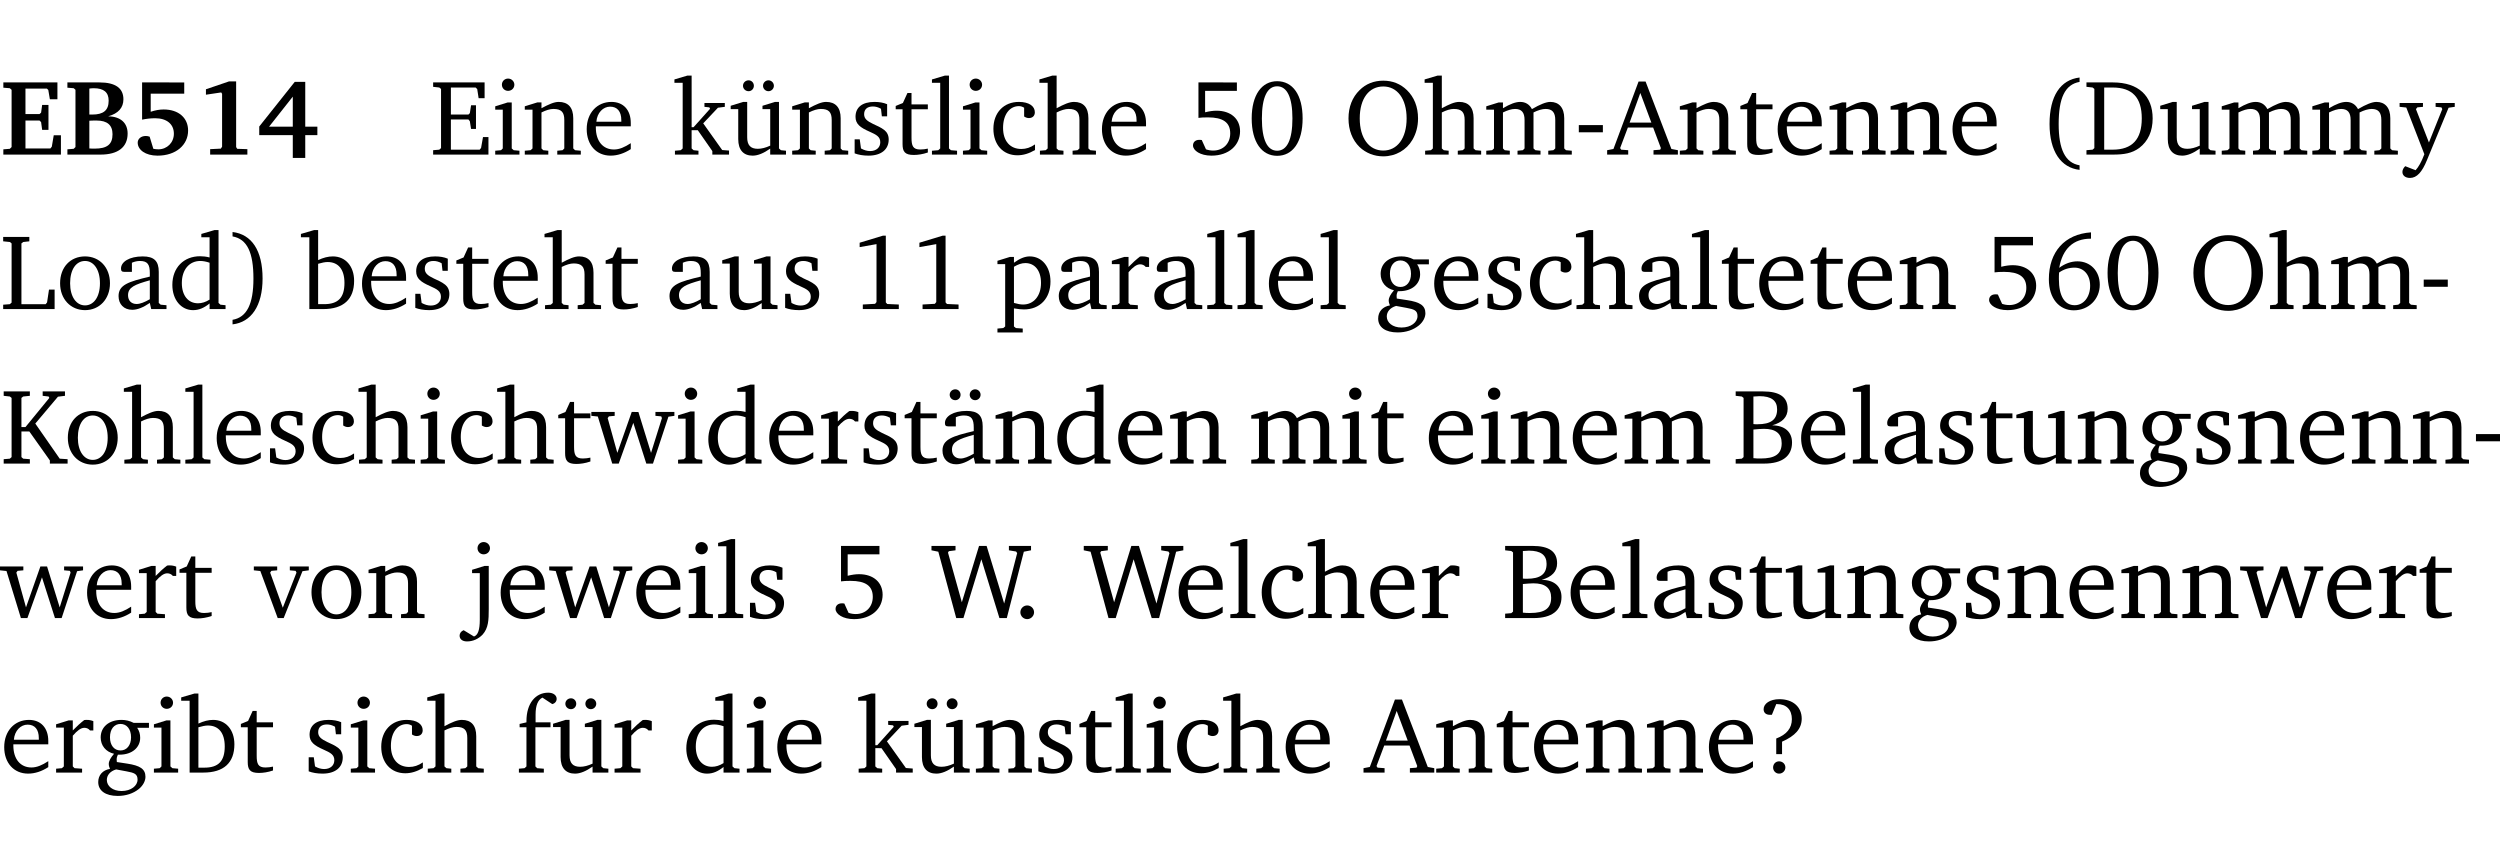<?xml version="1.0" encoding="UTF-8" standalone="no"?>
<svg
   width="222.471pt"
   height="76.83pt"
   viewBox="0 0 222.471 76.83"
   version="1.2"
   id="svg636"
   sodipodi:docname="2cf0189a5711.pdf"
   xmlns:inkscape="http://www.inkscape.org/namespaces/inkscape"
   xmlns:sodipodi="http://sodipodi.sourceforge.net/DTD/sodipodi-0.dtd"
   xmlns:xlink="http://www.w3.org/1999/xlink"
   xmlns="http://www.w3.org/2000/svg"
   xmlns:svg="http://www.w3.org/2000/svg">
  <sodipodi:namedview
     id="namedview638"
     pagecolor="#ffffff"
     bordercolor="#000000"
     borderopacity="0.25"
     inkscape:showpageshadow="2"
     inkscape:pageopacity="0.0"
     inkscape:pagecheckerboard="0"
     inkscape:deskcolor="#d1d1d1"
     inkscape:document-units="pt" />
  <defs
     id="defs151">
    <g
       id="g149">
      <symbol
         overflow="visible"
         id="glyph0-0">
        <path
           style="stroke:none"
           d=""
           id="path2" />
      </symbol>
      <symbol
         overflow="visible"
         id="glyph0-1">
        <path
           style="stroke:none"
           d="m 0.281,0 h 5.125 V -1.719 H 4.766 l -0.172,1.016 -0.125,0.156 H 2.25 V -3.031 H 3.5 l 0.141,0.141 0.094,0.688 h 0.562 v -2.219 h -0.562 l -0.094,0.688 L 3.5,-3.609 H 2.25 V -5.875 h 1.906 l 0.125,0.125 0.141,0.828 H 5.094 v -1.5 h -4.812 v 0.469 l 0.578,0.047 0.156,0.141 v 5.094 l -0.156,0.156 -0.578,0.047 z m 0,0"
           id="path5" />
      </symbol>
      <symbol
         overflow="visible"
         id="glyph0-2">
        <path
           style="stroke:none"
           d="m 0.281,-6.422 v 0.469 L 0.844,-5.906 1,-5.766 v 5.094 l -0.156,0.156 -0.562,0.047 V 0 h 2.953 c 1.562,0 2.406,-0.672 2.406,-1.875 0,-0.938 -0.625,-1.516 -1.734,-1.531 0.906,-0.25 1.359,-0.766 1.359,-1.516 0,-0.984 -0.703,-1.5 -2.125,-1.5 z M 2.234,-3.562 V -5.875 C 2.375,-5.891 2.5,-5.906 2.625,-5.906 c 0.891,0 1.328,0.359 1.328,1.109 0,0.859 -0.469,1.234 -1.453,1.234 -0.094,0 -0.172,0 -0.266,0 z m 0,3.016 v -2.469 C 2.5,-3.031 2.719,-3.031 2.875,-3.031 c 0.953,0 1.422,0.406 1.422,1.219 0,0.906 -0.484,1.281 -1.594,1.281 -0.156,0 -0.297,0 -0.469,-0.016 z m 0,0"
           id="path8" />
      </symbol>
      <symbol
         overflow="visible"
         id="glyph0-3">
        <path
           style="stroke:none"
           d="m 0.922,-6.422 v 3.312 c 0.375,-0.078 0.766,-0.125 1.156,-0.125 1.047,0 1.672,0.531 1.672,1.375 0,0.797 -0.609,1.391 -1.375,1.391 -0.156,0 -0.297,-0.016 -0.453,-0.047 L 1.594,-1.594 c -0.125,-0.047 -0.25,-0.062 -0.344,-0.062 -0.438,0 -0.719,0.266 -0.719,0.594 0,0.625 0.672,1.156 1.766,1.156 1.641,0 2.719,-0.953 2.719,-2.234 0,-1.125 -0.844,-1.875 -2.172,-1.875 -0.359,0 -0.734,0.062 -1.156,0.203 v -1.609 h 2.984 v -1 z m 0,0"
           id="path11" />
      </symbol>
      <symbol
         overflow="visible"
         id="glyph0-4">
        <path
           style="stroke:none"
           d="m 3.109,-6.516 -2.062,0.703 v 0.484 l 1.359,-0.203 0.078,0.125 v 4.703 L 2.375,-0.531 1.422,-0.484 V 0 h 3.312 v -0.484 l -0.906,-0.031 -0.094,-0.156 v -5.844 z m 0,0"
           id="path14" />
      </symbol>
      <symbol
         overflow="visible"
         id="glyph0-5">
        <path
           style="stroke:none"
           d="M 3.391,-6.469 0.234,-2.5 v 0.766 H 3.219 v 2.031 h 1.109 v -2.031 H 5.406 v -0.75 H 4.328 V -6.469 Z m -0.172,1.312 v 2.672 H 1.109 Z m 0,0"
           id="path17" />
      </symbol>
      <symbol
         overflow="visible"
         id="glyph1-0">
        <path
           style="stroke:none"
           d=""
           id="path20" />
      </symbol>
      <symbol
         overflow="visible"
         id="glyph1-1">
        <path
           style="stroke:none"
           d="M 0.312,0 H 5.234 V -1.562 H 4.75 l -0.172,0.969 -0.125,0.156 h -2.562 V -3.125 h 1.562 l 0.125,0.156 0.109,0.688 H 4.125 V -4.391 H 3.688 l -0.109,0.703 -0.125,0.125 h -1.562 V -5.969 H 4.094 l 0.141,0.141 0.125,0.812 h 0.531 v -1.406 H 0.312 v 0.391 l 0.547,0.062 0.156,0.125 v 5.266 L 0.859,-0.438 0.312,-0.391 Z m 0,0"
           id="path23" />
      </symbol>
      <symbol
         overflow="visible"
         id="glyph1-2">
        <path
           style="stroke:none"
           d="m 1.469,-6.766 c -0.297,0 -0.547,0.234 -0.547,0.547 0,0.312 0.25,0.547 0.547,0.547 0.312,0 0.562,-0.234 0.562,-0.547 0,-0.297 -0.25,-0.547 -0.562,-0.547 z m -0.031,2.125 -1.109,0.344 V -4 H 1 v 3.453 L 0.844,-0.391 0.328,-0.344 V 0 h 2.156 V -0.344 L 1.969,-0.391 1.797,-0.547 v -4.094 z m 0,0"
           id="path26" />
      </symbol>
      <symbol
         overflow="visible"
         id="glyph1-3">
        <path
           style="stroke:none"
           d="M 0.281,0 H 2.375 V -0.344 L 1.922,-0.391 1.766,-0.547 V -3.75 c 0.406,-0.203 0.766,-0.312 1.062,-0.312 0.703,0 0.969,0.281 0.969,0.984 v 2.531 l -0.156,0.156 -0.469,0.047 V 0 h 2.094 V -0.344 L 4.75,-0.391 4.594,-0.547 v -2.688 c 0,-0.969 -0.469,-1.453 -1.297,-1.453 -0.406,0 -0.891,0.219 -1.531,0.562 v -0.516 h -0.375 L 0.281,-4.297 V -4 h 0.688 v 3.453 L 0.797,-0.391 0.281,-0.344 Z m 0,0"
           id="path29" />
      </symbol>
      <symbol
         overflow="visible"
         id="glyph1-4">
        <path
           style="stroke:none"
           d="m 4.281,-1.016 c -0.547,0.359 -1.016,0.562 -1.5,0.562 -0.969,0 -1.609,-0.734 -1.609,-1.953 0,-0.031 0,-0.078 0,-0.109 H 4.281 c 0,-0.109 0,-0.203 0,-0.297 0,-1.172 -0.672,-1.875 -1.719,-1.875 -1.281,0 -2.203,0.984 -2.203,2.422 0,1.406 0.859,2.359 2.125,2.359 0.609,0 1.219,-0.203 1.797,-0.578 z M 3.438,-2.922 H 1.219 c 0.062,-0.812 0.609,-1.344 1.219,-1.344 0.641,0 1,0.422 1,1.203 0,0.047 0,0.094 0,0.141 z m 0,0"
           id="path32" />
      </symbol>
      <symbol
         overflow="visible"
         id="glyph1-5">
        <path
           style="stroke:none"
           d="m 0.234,0 h 2.094 v -0.344 l -0.438,-0.047 -0.172,-0.156 v -1.625 H 2.266 L 3.562,-0.312 V 0 H 5.047 V -0.359 L 4.438,-0.406 2.75,-2.781 4.062,-4.172 4.672,-4.25 v -0.344 h -1.812 V -4.25 l 0.438,0.047 0.062,0.125 -1.469,1.641 H 1.719 v -4.594 h -0.375 L 0.188,-6.688 v 0.297 h 0.734 v 5.844 L 0.75,-0.391 0.234,-0.344 Z m 0,0"
           id="path35" />
      </symbol>
      <symbol
         overflow="visible"
         id="glyph1-6">
        <path
           style="stroke:none"
           d="M 1.359,-4.688 0.25,-4.344 v 0.297 H 0.922 V -1.375 c 0,0.969 0.469,1.469 1.281,1.469 0.469,0 0.984,-0.219 1.562,-0.625 V 0 h 1.406 V -0.344 L 4.719,-0.391 4.547,-0.547 V -4.688 H 4.188 l -1.109,0.344 v 0.297 h 0.688 v 3.25 C 3.359,-0.609 3,-0.516 2.656,-0.516 c -0.641,0 -0.938,-0.328 -0.938,-1.016 V -4.688 Z M 1.844,-6.609 c -0.281,0 -0.5,0.219 -0.5,0.484 0,0.266 0.219,0.484 0.5,0.484 0.266,0 0.469,-0.219 0.469,-0.484 0,-0.266 -0.203,-0.484 -0.469,-0.484 z m 1.766,0 c -0.266,0 -0.484,0.219 -0.484,0.484 0,0.266 0.219,0.484 0.484,0.484 0.266,0 0.484,-0.219 0.484,-0.484 0,-0.266 -0.219,-0.484 -0.484,-0.484 z m 0,0"
           id="path38" />
      </symbol>
      <symbol
         overflow="visible"
         id="glyph1-7">
        <path
           style="stroke:none"
           d="M 3.297,-4.484 C 2.969,-4.625 2.594,-4.688 2.172,-4.688 c -1.094,0 -1.688,0.484 -1.688,1.328 0,0.641 0.422,0.953 1.234,1.312 0.625,0.281 0.969,0.453 0.969,0.953 0,0.453 -0.344,0.781 -0.906,0.781 -0.266,0 -0.531,-0.078 -0.812,-0.234 l -0.109,-0.812 H 0.406 v 1.25 c 0.328,0.125 0.75,0.203 1.234,0.203 1.125,0 1.797,-0.547 1.797,-1.438 0,-0.359 -0.141,-0.641 -0.375,-0.828 -0.312,-0.25 -0.672,-0.391 -1,-0.547 C 1.516,-2.984 1.25,-3.188 1.25,-3.594 c 0,-0.438 0.281,-0.688 0.781,-0.688 0.234,0 0.469,0.062 0.719,0.203 l 0.078,0.672 h 0.469 z m 0,0"
           id="path41" />
      </symbol>
      <symbol
         overflow="visible"
         id="glyph1-8">
        <path
           style="stroke:none"
           d="m 0.844,-4.031 v 3.094 c 0,0.672 0.203,0.969 1,0.969 0.359,0 0.797,-0.062 1.25,-0.219 v -0.344 c -0.219,0.047 -0.438,0.078 -0.672,0.078 -0.656,0 -0.781,-0.328 -0.781,-1.047 V -4.031 H 3.094 v -0.438 H 1.641 V -5.484 H 1.281 L 0.875,-4.594 0.234,-4.328 v 0.297 z m 0,0"
           id="path44" />
      </symbol>
      <symbol
         overflow="visible"
         id="glyph1-9">
        <path
           style="stroke:none"
           d="M 0.266,0 H 2.5 V -0.344 L 1.953,-0.391 1.781,-0.547 V -7.031 H 1.422 l -1.156,0.344 v 0.297 H 1 v 5.844 l -0.172,0.156 -0.562,0.047 z m 0,0"
           id="path47" />
      </symbol>
      <symbol
         overflow="visible"
         id="glyph1-10">
        <path
           style="stroke:none"
           d="m 4.062,-0.406 v -0.5 C 3.656,-0.625 3.266,-0.5 2.844,-0.5 c -0.984,0 -1.625,-0.688 -1.625,-1.875 0,-1.203 0.594,-1.938 1.406,-1.938 0.172,0 0.312,0.047 0.469,0.141 v 0.781 C 3.234,-3.297 3.375,-3.25 3.516,-3.25 c 0.328,0 0.531,-0.203 0.531,-0.516 C 4.047,-4.312 3.531,-4.688 2.625,-4.688 c -1.344,0 -2.266,0.953 -2.266,2.391 0,1.406 0.844,2.359 2.141,2.359 0.516,0 1.031,-0.156 1.562,-0.469 z m 0,0"
           id="path50" />
      </symbol>
      <symbol
         overflow="visible"
         id="glyph1-11">
        <path
           style="stroke:none"
           d="M 1.344,-7.031 0.188,-6.688 v 0.297 h 0.734 v 5.844 L 0.75,-0.391 0.234,-0.344 V 0 h 2.094 V -0.344 L 1.891,-0.391 1.719,-0.547 V -3.75 c 0.406,-0.203 0.766,-0.312 1.062,-0.312 0.703,0 0.969,0.281 0.969,0.984 v 2.531 l -0.172,0.156 -0.438,0.047 V 0 H 5.219 v -0.344 l -0.5,-0.047 -0.172,-0.156 v -2.688 c 0,-0.969 -0.453,-1.453 -1.281,-1.453 -0.422,0 -0.906,0.219 -1.547,0.562 v -2.906 z m 0,0"
           id="path53" />
      </symbol>
      <symbol
         overflow="visible"
         id="glyph1-12">
        <path
           style="stroke:none"
           d="m 0.969,-6.422 v 3.156 C 1.172,-3.297 1.453,-3.312 1.812,-3.312 c 1.328,0 1.984,0.438 1.984,1.422 0,0.891 -0.609,1.531 -1.516,1.531 -0.203,0 -0.422,-0.031 -0.641,-0.109 l -0.375,-0.828 C 1.172,-1.312 1.094,-1.312 1.031,-1.312 c -0.328,0 -0.547,0.203 -0.547,0.5 0,0.453 0.656,0.906 1.641,0.906 1.562,0 2.547,-0.938 2.547,-2.172 0,-1.094 -0.812,-1.828 -2.094,-1.828 -0.297,0 -0.641,0.047 -1.016,0.141 v -1.906 h 2.828 v -0.75 z m 0,0"
           id="path56" />
      </symbol>
      <symbol
         overflow="visible"
         id="glyph1-13">
        <path
           style="stroke:none"
           d="m 2.656,-6.531 c -1.359,0 -2.266,1.203 -2.266,3.312 0,2.125 0.906,3.328 2.266,3.328 1.375,0 2.266,-1.203 2.266,-3.328 0,-2.109 -0.891,-3.312 -2.266,-3.312 z m 0,0.453 c 0.875,0 1.359,0.969 1.359,2.859 0,1.906 -0.484,2.875 -1.359,2.875 -0.875,0 -1.359,-0.969 -1.359,-2.859 0,-1.906 0.484,-2.875 1.359,-2.875 z m 0,0"
           id="path59" />
      </symbol>
      <symbol
         overflow="visible"
         id="glyph1-14">
        <path
           style="stroke:none"
           d="m 3.5,-6.578 c -0.828,0 -1.547,0.281 -2.109,0.844 C 0.75,-5.109 0.406,-4.25 0.406,-3.219 c 0,1.047 0.344,1.922 0.984,2.547 C 1.953,-0.141 2.688,0.156 3.5,0.156 c 1.109,0 2.062,-0.562 2.594,-1.469 0.328,-0.562 0.5,-1.188 0.5,-1.906 C 6.594,-4.25 6.25,-5.109 5.609,-5.734 5.031,-6.297 4.328,-6.578 3.5,-6.578 Z m 0,0.516 c 1.234,0 2.078,1.078 2.078,2.844 0,1.781 -0.844,2.859 -2.078,2.859 -1.25,0 -2.094,-1.078 -2.094,-2.859 C 1.406,-5.016 2.25,-6.062 3.5,-6.062 Z m 0,0"
           id="path62" />
      </symbol>
      <symbol
         overflow="visible"
         id="glyph1-15">
        <path
           style="stroke:none"
           d="M 4.344,-4.047 C 4.125,-4.469 3.766,-4.688 3.297,-4.688 c -0.406,0 -0.906,0.188 -1.531,0.562 v -0.516 h -0.375 L 0.281,-4.297 V -4 h 0.688 v 3.453 L 0.797,-0.391 0.281,-0.344 V 0 H 2.375 V -0.344 L 1.922,-0.391 1.766,-0.547 V -3.75 C 2.188,-3.953 2.531,-4.062 2.844,-4.062 c 0.578,0 0.844,0.312 0.844,0.984 v 2.531 L 3.531,-0.391 3.062,-0.344 V 0 H 5.109 V -0.344 L 4.656,-0.391 4.484,-0.547 V -3.75 c 0.406,-0.203 0.781,-0.312 1.078,-0.312 0.594,0 0.859,0.312 0.859,0.984 v 2.531 L 6.25,-0.391 5.797,-0.344 V 0 h 2.094 V -0.344 L 7.375,-0.391 7.219,-0.547 v -2.688 c 0,-0.953 -0.484,-1.453 -1.234,-1.453 -0.375,0 -0.922,0.219 -1.641,0.641 z m 0,0"
           id="path65" />
      </symbol>
      <symbol
         overflow="visible"
         id="glyph1-16">
        <path
           style="stroke:none"
           d="m 0.453,-2.625 v 0.641 H 2.594 V -2.625 Z m 0,0"
           id="path68" />
      </symbol>
      <symbol
         overflow="visible"
         id="glyph1-17">
        <path
           style="stroke:none"
           d="m 2.719,-6.5 -2.234,6 -0.562,0.109 V 0 h 1.875 v -0.391 l -0.625,-0.047 -0.094,-0.141 0.688,-1.828 h 2.25 l 0.688,1.828 -0.062,0.141 -0.594,0.047 V 0 H 6.219 V -0.391 L 5.641,-0.5 3.344,-6.5 Z M 2.875,-5.484 3.859,-2.844 h -1.938 z m 0,0"
           id="path71" />
      </symbol>
      <symbol
         overflow="visible"
         id="glyph1-18">
        <path
           style="stroke:none"
           d="M 3.688,-6.859 C 1.984,-6.656 1.016,-5.219 1.016,-2.719 c 0,2.438 1.016,3.891 2.672,4.078 V 0.953 C 2.406,0.734 1.828,-0.469 1.828,-2.719 c 0,-2.297 0.547,-3.516 1.859,-3.75 z m 0,0"
           id="path74" />
      </symbol>
      <symbol
         overflow="visible"
         id="glyph1-19">
        <path
           style="stroke:none"
           d="M 2.672,-6.422 H 0.312 v 0.391 l 0.547,0.062 0.156,0.125 v 5.266 L 0.859,-0.438 0.312,-0.391 V 0 h 2.359 c 0.969,0 1.688,-0.109 2.344,-0.594 0.781,-0.594 1.188,-1.484 1.188,-2.625 0,-2 -1.266,-3.203 -3.531,-3.203 z m -0.781,0.453 h 0.75 c 1.75,0 2.594,0.891 2.594,2.75 0,1.859 -0.844,2.781 -2.594,2.781 h -0.75 z m 0,0"
           id="path77" />
      </symbol>
      <symbol
         overflow="visible"
         id="glyph1-20">
        <path
           style="stroke:none"
           d="M 1.359,-4.688 0.25,-4.344 v 0.297 H 0.922 V -1.375 c 0,0.969 0.469,1.469 1.281,1.469 0.469,0 0.984,-0.219 1.562,-0.625 V 0 h 1.406 V -0.344 L 4.719,-0.391 4.547,-0.547 V -4.688 H 4.188 l -1.109,0.344 v 0.297 h 0.688 v 3.25 C 3.359,-0.609 3,-0.516 2.656,-0.516 c -0.641,0 -0.938,-0.328 -0.938,-1.016 V -4.688 Z m 0,0"
           id="path80" />
      </symbol>
      <symbol
         overflow="visible"
         id="glyph1-21">
        <path
           style="stroke:none"
           d="M -0.016,-4.594 V -4.25 l 0.594,0.062 1.609,4.156 C 1.938,0.641 1.656,1.125 1.406,1.391 L 0.484,1.031 c -0.156,0.156 -0.25,0.328 -0.25,0.516 0,0.312 0.266,0.531 0.672,0.531 0.609,0 1.078,-0.516 1.516,-1.594 L 4.344,-4.172 4.891,-4.25 V -4.594 H 3.188 V -4.25 l 0.516,0.047 0.078,0.156 -1.188,2.969 -1.156,-2.969 0.125,-0.156 0.5,-0.047 v -0.344 z m 0,0"
           id="path83" />
      </symbol>
      <symbol
         overflow="visible"
         id="glyph1-22">
        <path
           style="stroke:none"
           d="M 0.266,0 H 4.844 v -1.734 h -0.5 l -0.172,1.141 -0.125,0.156 h -2.156 v -5.406 l 0.156,-0.125 0.547,-0.062 V -6.422 H 0.266 v 0.391 l 0.594,0.062 0.156,0.125 v 5.266 l -0.156,0.141 -0.594,0.047 z m 0,0"
           id="path86" />
      </symbol>
      <symbol
         overflow="visible"
         id="glyph1-23">
        <path
           style="stroke:none"
           d="m 2.578,-4.688 c -1.297,0 -2.219,0.953 -2.219,2.391 0,1.406 0.938,2.391 2.219,2.391 1.281,0 2.219,-0.984 2.219,-2.391 0,-1.422 -0.938,-2.391 -2.219,-2.391 z m 0,0.406 c 0.766,0 1.328,0.75 1.328,1.984 0,1.234 -0.562,1.969 -1.328,1.969 -0.766,0 -1.328,-0.75 -1.328,-1.969 0,-1.25 0.547,-1.984 1.328,-1.984 z m 0,0"
           id="path89" />
      </symbol>
      <symbol
         overflow="visible"
         id="glyph1-24">
        <path
           style="stroke:none"
           d="M 3.188,-0.547 3.312,0 H 4.672 V -0.344 L 4.156,-0.391 3.984,-0.547 V -3.312 c 0,-0.969 -0.422,-1.375 -1.422,-1.375 -1.203,0 -1.938,0.484 -1.938,1.078 0,0.219 0.078,0.297 0.297,0.297 H 1.594 V -4.125 c 0.25,-0.109 0.484,-0.156 0.719,-0.156 0.688,0 0.875,0.328 0.875,1.078 v 0.312 C 1.281,-2.438 0.406,-2.156 0.406,-1.156 c 0,0.719 0.469,1.219 1.219,1.219 0.453,0 0.969,-0.203 1.562,-0.609 z m 0,-0.328 C 2.719,-0.609 2.328,-0.453 2.016,-0.453 1.531,-0.453 1.25,-0.766 1.25,-1.234 1.25,-1.938 1.844,-2.188 3.188,-2.562 Z m 0,0"
           id="path92" />
      </symbol>
      <symbol
         overflow="visible"
         id="glyph1-25">
        <path
           style="stroke:none"
           d="M 3.656,-6.391 V -4.594 C 3.359,-4.672 3.078,-4.703 2.812,-4.703 c -1.453,0 -2.469,1.016 -2.469,2.547 0,1.344 0.797,2.25 1.844,2.25 0.531,0 0.984,-0.203 1.469,-0.594 V 0 H 5.078 V -0.344 L 4.625,-0.391 4.453,-0.547 V -7.031 H 4.094 L 2.922,-6.688 v 0.297 z m 0,5.547 C 3.312,-0.625 2.969,-0.516 2.625,-0.516 c -0.859,0 -1.438,-0.672 -1.438,-1.797 0,-1.203 0.672,-1.969 1.641,-1.969 0.219,0 0.516,0.047 0.828,0.156 z m 0,0"
           id="path95" />
      </symbol>
      <symbol
         overflow="visible"
         id="glyph1-26">
        <path
           style="stroke:none"
           d="m 0.297,-6.859 v 0.391 c 1.312,0.234 1.859,1.453 1.859,3.75 0,2.25 -0.578,3.453 -1.859,3.672 v 0.406 c 1.656,-0.188 2.672,-1.641 2.672,-4.078 0,-2.5 -0.969,-3.938 -2.672,-4.141 z m 0,0"
           id="path98" />
      </symbol>
      <symbol
         overflow="visible"
         id="glyph1-27">
        <path
           style="stroke:none"
           d="M 1.25,-7.031 0.078,-6.688 v 0.297 h 0.75 V 0 h 1.219 C 3.875,0 4.812,-0.875 4.812,-2.516 4.812,-3.812 4.047,-4.688 2.922,-4.688 c -0.422,0 -0.844,0.109 -1.312,0.328 V -7.031 Z M 1.609,-0.438 V -4.031 C 1.938,-4.125 2.219,-4.188 2.453,-4.188 c 0.953,0 1.5,0.656 1.5,1.859 0,1.312 -0.562,1.891 -1.812,1.891 -0.047,0 -0.234,0 -0.531,0 z m 0,0"
           id="path101" />
      </symbol>
      <symbol
         overflow="visible"
         id="glyph1-28">
        <path
           style="stroke:none"
           d="m 2.969,-6.531 -2.062,0.625 v 0.391 l 1.5,-0.266 V -0.625 l -0.125,0.156 -1.094,0.062 V 0 h 3.203 v -0.406 l -1.031,-0.047 -0.125,-0.141 v -5.938 z m 0,0"
           id="path104" />
      </symbol>
      <symbol
         overflow="visible"
         id="glyph1-29">
        <path
           style="stroke:none"
           d="m 0.219,2.078 h 2.25 V 1.734 L 1.859,1.688 1.688,1.547 V -0.062 C 2.047,0 2.344,0.031 2.578,0.031 4,0.031 4.938,-0.953 4.938,-2.453 4.938,-3.797 4.156,-4.688 3.094,-4.688 2.656,-4.688 2.203,-4.5 1.688,-4.125 V -4.641 H 1.328 L 0.219,-4.297 V -4 h 0.688 V 1.547 L 0.734,1.688 0.219,1.734 Z m 1.469,-2.625 v -3.219 c 0.375,-0.219 0.688,-0.328 1.016,-0.328 0.828,0 1.391,0.656 1.391,1.766 0,1.172 -0.656,1.922 -1.594,1.922 -0.219,0 -0.484,-0.047 -0.812,-0.141 z m 0,0"
           id="path107" />
      </symbol>
      <symbol
         overflow="visible"
         id="glyph1-30">
        <path
           style="stroke:none"
           d="m 0.281,0 h 2.312 V -0.344 L 1.922,-0.391 1.766,-0.547 V -3.281 c 0.391,-0.453 0.719,-0.703 1.031,-0.703 0.203,0 0.375,0.078 0.5,0.234 H 3.594 V -4.578 C 3.391,-4.656 3.219,-4.688 3.016,-4.688 c -0.078,0 -0.156,0 -0.234,0.016 C 2.438,-4.406 2.094,-4.094 1.766,-3.75 v -0.891 h -0.375 L 0.281,-4.297 V -4 h 0.688 v 3.453 L 0.797,-0.391 0.281,-0.344 Z m 0,0"
           id="path110" />
      </symbol>
      <symbol
         overflow="visible"
         id="glyph1-31">
        <path
           style="stroke:none"
           d="M 3.531,-4.422 C 3.172,-4.609 2.812,-4.688 2.453,-4.688 c -1.141,0 -1.859,0.641 -1.859,1.562 0,0.719 0.453,1.281 1.188,1.453 -0.312,0.359 -0.469,0.656 -0.469,0.906 0,0.156 0.047,0.297 0.109,0.438 C 0.766,-0.219 0.375,0.234 0.375,0.844 0.375,1.609 1.016,2.078 2.109,2.078 2.844,2.078 3.5,1.859 4,1.453 4.375,1.141 4.578,0.734 4.578,0.375 c 0,-0.703 -0.5,-1 -1.625,-1.172 L 2.031,-0.938 c 0,-0.109 -0.016,-0.188 -0.016,-0.234 0,-0.141 0.047,-0.297 0.109,-0.422 0.062,0 0.109,0 0.156,0 1.109,0 1.828,-0.641 1.828,-1.5 0,-0.328 -0.078,-0.609 -0.266,-0.891 h 1.047 v -0.438 z m -1.172,0.094 c 0.547,0 0.938,0.453 0.938,1.188 0,0.719 -0.391,1.172 -0.938,1.172 -0.562,0 -0.938,-0.453 -0.938,-1.172 0,-0.734 0.375,-1.188 0.938,-1.188 z M 1.969,-0.281 2.891,-0.109 C 3.562,0.016 3.875,0.109 3.875,0.625 c 0,0.547 -0.578,1.016 -1.422,1.016 -0.797,0 -1.312,-0.438 -1.312,-0.984 0,-0.422 0.297,-0.781 0.828,-0.938 z m 0,0"
           id="path113" />
      </symbol>
      <symbol
         overflow="visible"
         id="glyph1-32">
        <path
           style="stroke:none"
           d="m 4.234,-6.828 c -2.344,0.156 -3.75,1.734 -3.75,4.172 0,1.734 0.938,2.766 2.219,2.766 1.312,0 2.312,-0.984 2.312,-2.281 0,-1.219 -0.844,-2.078 -1.984,-2.078 -0.562,0 -1.125,0.203 -1.625,0.578 0.297,-1.703 1.266,-2.594 2.797,-2.594 0.016,0 0.031,0 0.031,0 z M 1.391,-3.25 c 0.391,-0.281 0.859,-0.438 1.375,-0.438 0.812,0 1.391,0.625 1.391,1.609 0,1 -0.578,1.734 -1.375,1.734 -0.891,0 -1.406,-0.797 -1.406,-2.328 0,-0.172 0,-0.375 0.016,-0.578 z m 0,0"
           id="path116" />
      </symbol>
      <symbol
         overflow="visible"
         id="glyph1-33">
        <path
           style="stroke:none"
           d="M 0.312,0 H 2.641 V -0.391 L 2.047,-0.438 1.891,-0.578 v -2.281 H 2.594 L 4.422,-0.281 V 0 H 6 V -0.391 L 5.297,-0.438 3.125,-3.562 5.141,-5.953 5.766,-6.031 V -6.422 H 3.781 v 0.391 l 0.531,0.062 0.062,0.125 L 2.25,-3.25 H 1.891 v -2.594 l 0.156,-0.125 0.594,-0.062 V -6.422 H 0.312 v 0.391 l 0.547,0.062 0.156,0.125 v 5.266 L 0.859,-0.438 0.312,-0.391 Z m 0,0"
           id="path119" />
      </symbol>
      <symbol
         overflow="visible"
         id="glyph1-34">
        <path
           style="stroke:none"
           d="M -0.016,-4.594 V -4.25 L 0.562,-4.188 1.844,0 H 2.422 L 3.719,-3.625 4.875,0 H 5.469 L 6.844,-4.172 7.375,-4.25 V -4.594 H 5.688 V -4.25 l 0.516,0.047 0.062,0.156 -0.969,3.094 -1.125,-3.641 H 3.578 L 2.297,-0.953 1.438,-4.047 1.547,-4.203 2.062,-4.25 v -0.344 z m 0,0"
           id="path122" />
      </symbol>
      <symbol
         overflow="visible"
         id="glyph1-35">
        <path
           style="stroke:none"
           d="M 3.188,-0.547 3.312,0 H 4.672 V -0.344 L 4.156,-0.391 3.984,-0.547 V -3.312 c 0,-0.969 -0.422,-1.375 -1.422,-1.375 -1.203,0 -1.938,0.484 -1.938,1.078 0,0.219 0.078,0.297 0.297,0.297 H 1.594 V -4.125 c 0.25,-0.109 0.484,-0.156 0.719,-0.156 0.688,0 0.875,0.328 0.875,1.078 v 0.312 C 1.281,-2.438 0.406,-2.156 0.406,-1.156 c 0,0.719 0.469,1.219 1.219,1.219 0.453,0 0.969,-0.203 1.562,-0.609 z m 0,-0.328 C 2.719,-0.609 2.328,-0.453 2.016,-0.453 1.531,-0.453 1.25,-0.766 1.25,-1.234 1.25,-1.938 1.844,-2.188 3.188,-2.562 Z M 1.547,-6.609 c -0.281,0 -0.5,0.219 -0.5,0.484 0,0.266 0.219,0.484 0.5,0.484 0.266,0 0.469,-0.219 0.469,-0.484 0,-0.266 -0.203,-0.484 -0.469,-0.484 z m 1.766,0 c -0.266,0 -0.484,0.219 -0.484,0.484 0,0.266 0.219,0.484 0.484,0.484 0.266,0 0.484,-0.219 0.484,-0.484 0,-0.266 -0.219,-0.484 -0.484,-0.484 z m 0,0"
           id="path125" />
      </symbol>
      <symbol
         overflow="visible"
         id="glyph1-36">
        <path
           style="stroke:none"
           d="m 0.312,-6.422 v 0.391 l 0.547,0.062 0.156,0.125 v 5.266 L 0.859,-0.438 0.312,-0.391 V 0 h 2.531 c 1.625,0 2.484,-0.672 2.484,-1.875 0,-0.938 -0.641,-1.516 -1.766,-1.531 0.906,-0.25 1.375,-0.734 1.375,-1.469 0,-1.047 -0.719,-1.547 -2.188,-1.547 z m 1.578,2.906 V -5.969 C 2.125,-5.969 2.297,-6 2.422,-6 3.484,-6 4,-5.609 4,-4.828 4,-3.906 3.438,-3.5 2.25,-3.5 c -0.125,0 -0.234,0 -0.359,-0.016 z m 0,3.031 V -3.031 c 0.359,-0.031 0.688,-0.062 0.938,-0.062 1.047,0 1.578,0.422 1.578,1.281 0,0.969 -0.594,1.359 -1.875,1.359 -0.203,0 -0.422,0 -0.641,-0.031 z m 0,0"
           id="path128" />
      </symbol>
      <symbol
         overflow="visible"
         id="glyph1-37">
        <path
           style="stroke:none"
           d="M -0.047,-4.594 V -4.25 L 0.531,-4.188 2.078,0 h 0.531 L 4.281,-4.172 4.844,-4.25 V -4.594 H 3.156 V -4.25 l 0.516,0.047 0.078,0.156 -1.219,3.125 -1.125,-3.125 0.109,-0.156 L 2.031,-4.25 v -0.344 z m 0,0"
           id="path131" />
      </symbol>
      <symbol
         overflow="visible"
         id="glyph1-38">
        <path
           style="stroke:none"
           d="m 1.047,-4 v 4.156 c 0,0.875 -0.156,1.359 -0.516,1.484 l -0.922,-0.562 C -0.625,1.172 -0.75,1.359 -0.75,1.562 c 0,0.312 0.25,0.516 0.656,0.516 0.531,0 1.016,-0.219 1.391,-0.609 C 1.812,0.891 1.844,0.188 1.844,-0.797 v -3.844 h -0.375 l -1.109,0.344 V -4 Z M 0.844,-6.219 c 0,0.312 0.25,0.547 0.547,0.547 0.312,0 0.562,-0.234 0.562,-0.547 0,-0.297 -0.25,-0.547 -0.562,-0.547 -0.297,0 -0.547,0.234 -0.547,0.547 z m 0,0"
           id="path134" />
      </symbol>
      <symbol
         overflow="visible"
         id="glyph1-39">
        <path
           style="stroke:none"
           d="M 2.203,0 H 2.844 L 4.438,-5.234 6.047,0 h 0.656 l 1.516,-5.906 0.641,-0.125 v -0.391 h -1.969 v 0.391 l 0.641,0.109 0.094,0.141 -1.156,4.484 -1.562,-5.125 H 4.234 l -1.531,5.016 -1.234,-4.422 0.078,-0.125 0.594,-0.078 V -6.422 H 0 v 0.391 l 0.609,0.125 z m 0,0"
           id="path137" />
      </symbol>
      <symbol
         overflow="visible"
         id="glyph1-40">
        <path
           style="stroke:none"
           d="M 1.328,-1.125 C 1,-1.125 0.719,-0.859 0.719,-0.516 0.719,-0.172 1,0.094 1.328,0.094 1.656,0.094 1.938,-0.188 1.938,-0.516 1.938,-0.859 1.656,-1.125 1.328,-1.125 Z m 0,0"
           id="path140" />
      </symbol>
      <symbol
         overflow="visible"
         id="glyph1-41">
        <path
           style="stroke:none"
           d="M 0.281,0 H 2.5 V -0.344 L 1.906,-0.391 1.75,-0.547 V -4.031 h 1.344 v -0.438 H 1.766 v -0.703 c 0,-0.797 0.203,-1.297 0.609,-1.5 L 3.25,-6.094 c 0.25,-0.062 0.391,-0.25 0.391,-0.469 0,-0.312 -0.297,-0.547 -0.75,-0.547 -1.125,0 -1.938,0.938 -1.938,2.531 0,0.031 0,0.062 0,0.109 L 0.344,-4.328 v 0.297 h 0.609 v 3.484 l -0.172,0.156 -0.5,0.047 z m 0,0"
           id="path143" />
      </symbol>
      <symbol
         overflow="visible"
         id="glyph1-42">
        <path
           style="stroke:none"
           d="m 2.172,-2.75 c 1.172,-0.516 1.75,-1.156 1.75,-2.047 0,-1.031 -0.766,-1.734 -1.984,-1.734 -0.859,0 -1.406,0.406 -1.406,0.891 0,0.312 0.203,0.5 0.562,0.5 0.062,0 0.125,0 0.172,0 L 1.656,-6.094 c 0.031,0 0.031,0 0.062,0 0.844,0 1.328,0.5 1.328,1.344 0,0.797 -0.469,1.375 -1.391,1.719 v 1.391 H 2.172 Z M 1.906,-1 C 1.609,-1 1.375,-0.766 1.375,-0.453 c 0,0.297 0.234,0.547 0.531,0.547 0.312,0 0.562,-0.25 0.562,-0.547 C 2.469,-0.766 2.219,-1 1.906,-1 Z m 0,0"
           id="path146" />
      </symbol>
    </g>
  </defs>
  <g
     id="surface1"
     transform="translate(-46.756,-104.995)">
    <path
       style="fill:none;stroke:#000000;stroke-width:0.01;stroke-linecap:butt;stroke-linejoin:miter;stroke-miterlimit:10;stroke-opacity:0.01"
       d="M 3.4375e-4,-0.001 H 218.27"
       transform="matrix(1,0,0,-1,46.777,104.999)"
       id="path153" />
    <g
       style="fill:#000000;fill-opacity:1"
       id="g165">
      <use
         xlink:href="#glyph0-1"
         x="46.772"
         y="118.752"
         id="use155" />
      <use
         xlink:href="#glyph0-2"
         x="52.472"
         y="118.752"
         id="use157" />
      <use
         xlink:href="#glyph0-3"
         x="58.479"
         y="118.752"
         id="use159" />
      <use
         xlink:href="#glyph0-4"
         x="64.035"
         y="118.752"
         id="use161" />
      <use
         xlink:href="#glyph0-5"
         x="69.592"
         y="118.752"
         id="use163" />
    </g>
    <g
       style="fill:#000000;fill-opacity:1"
       id="g175">
      <use
         xlink:href="#glyph1-1"
         x="84.988"
         y="118.752"
         id="use167" />
      <use
         xlink:href="#glyph1-2"
         x="90.497"
         y="118.752"
         id="use169" />
      <use
         xlink:href="#glyph1-3"
         x="93.175"
         y="118.752"
         id="use171" />
      <use
         xlink:href="#glyph1-4"
         x="98.607"
         y="118.752"
         id="use173" />
    </g>
    <g
       style="fill:#000000;fill-opacity:1"
       id="g197">
      <use
         xlink:href="#glyph1-5"
         x="106.584"
         y="118.752"
         id="use177" />
      <use
         xlink:href="#glyph1-6"
         x="111.529"
         y="118.752"
         id="use179" />
      <use
         xlink:href="#glyph1-3"
         x="116.971"
         y="118.752"
         id="use181" />
      <use
         xlink:href="#glyph1-7"
         x="122.403"
         y="118.752"
         id="use183" />
      <use
         xlink:href="#glyph1-8"
         x="126.229"
         y="118.752"
         id="use185" />
      <use
         xlink:href="#glyph1-9"
         x="129.423"
         y="118.752"
         id="use187" />
      <use
         xlink:href="#glyph1-2"
         x="132.12"
         y="118.752"
         id="use189" />
      <use
         xlink:href="#glyph1-10"
         x="134.798"
         y="118.752"
         id="use191" />
      <use
         xlink:href="#glyph1-11"
         x="139.064"
         y="118.752"
         id="use193" />
      <use
         xlink:href="#glyph1-4"
         x="144.458"
         y="118.752"
         id="use195" />
    </g>
    <g
       style="fill:#000000;fill-opacity:1"
       id="g203">
      <use
         xlink:href="#glyph1-12"
         x="152.435"
         y="118.752"
         id="use199" />
      <use
         xlink:href="#glyph1-13"
         x="157.752"
         y="118.752"
         id="use201" />
    </g>
    <g
       style="fill:#000000;fill-opacity:1"
       id="g227">
      <use
         xlink:href="#glyph1-14"
         x="166.351"
         y="118.752"
         id="use205" />
      <use
         xlink:href="#glyph1-11"
         x="173.342"
         y="118.752"
         id="use207" />
      <use
         xlink:href="#glyph1-15"
         x="178.736"
         y="118.752"
         id="use209" />
      <use
         xlink:href="#glyph1-16"
         x="186.799"
         y="118.752"
         id="use211" />
      <use
         xlink:href="#glyph1-17"
         x="189.85"
         y="118.752"
         id="use213" />
      <use
         xlink:href="#glyph1-3"
         x="195.961"
         y="118.752"
         id="use215" />
      <use
         xlink:href="#glyph1-8"
         x="201.394"
         y="118.752"
         id="use217" />
      <use
         xlink:href="#glyph1-4"
         x="204.588"
         y="118.752"
         id="use219" />
      <use
         xlink:href="#glyph1-3"
         x="209.284"
         y="118.752"
         id="use221" />
      <use
         xlink:href="#glyph1-3"
         x="214.717"
         y="118.752"
         id="use223" />
      <use
         xlink:href="#glyph1-4"
         x="220.149"
         y="118.752"
         id="use225" />
    </g>
    <g
       style="fill:#000000;fill-opacity:1"
       id="g241">
      <use
         xlink:href="#glyph1-18"
         x="228.126"
         y="118.752"
         id="use229" />
      <use
         xlink:href="#glyph1-19"
         x="232.114"
         y="118.752"
         id="use231" />
      <use
         xlink:href="#glyph1-20"
         x="238.742"
         y="118.752"
         id="use233" />
      <use
         xlink:href="#glyph1-15"
         x="244.184"
         y="118.752"
         id="use235" />
      <use
         xlink:href="#glyph1-15"
         x="252.247"
         y="118.752"
         id="use237" />
      <use
         xlink:href="#glyph1-21"
         x="260.309"
         y="118.752"
         id="use239" />
    </g>
    <g
       style="fill:#000000;fill-opacity:1"
       id="g253">
      <use
         xlink:href="#glyph1-22"
         x="46.772"
         y="132.5"
         id="use243" />
      <use
         xlink:href="#glyph1-23"
         x="51.745"
         y="132.5"
         id="use245" />
      <use
         xlink:href="#glyph1-24"
         x="56.9"
         y="132.5"
         id="use247" />
      <use
         xlink:href="#glyph1-25"
         x="61.75"
         y="132.5"
         id="use249" />
      <use
         xlink:href="#glyph1-26"
         x="67.153"
         y="132.5"
         id="use251" />
    </g>
    <g
       style="fill:#000000;fill-opacity:1"
       id="g269">
      <use
         xlink:href="#glyph1-27"
         x="73.456"
         y="132.5"
         id="use255" />
      <use
         xlink:href="#glyph1-4"
         x="78.611"
         y="132.5"
         id="use257" />
      <use
         xlink:href="#glyph1-7"
         x="83.307"
         y="132.5"
         id="use259" />
      <use
         xlink:href="#glyph1-8"
         x="87.133"
         y="132.5"
         id="use261" />
      <use
         xlink:href="#glyph1-4"
         x="90.327"
         y="132.5"
         id="use263" />
      <use
         xlink:href="#glyph1-11"
         x="95.023"
         y="132.5"
         id="use265" />
      <use
         xlink:href="#glyph1-8"
         x="100.418"
         y="132.5"
         id="use267" />
    </g>
    <g
       style="fill:#000000;fill-opacity:1"
       id="g277">
      <use
         xlink:href="#glyph1-24"
         x="105.927"
         y="132.5"
         id="use271" />
      <use
         xlink:href="#glyph1-20"
         x="110.776"
         y="132.5"
         id="use273" />
      <use
         xlink:href="#glyph1-7"
         x="116.218"
         y="132.5"
         id="use275" />
    </g>
    <g
       style="fill:#000000;fill-opacity:1"
       id="g283">
      <use
         xlink:href="#glyph1-28"
         x="122.348"
         y="132.5"
         id="use279" />
      <use
         xlink:href="#glyph1-28"
         x="127.666"
         y="132.5"
         id="use281" />
    </g>
    <g
       style="fill:#000000;fill-opacity:1"
       id="g301">
      <use
         xlink:href="#glyph1-29"
         x="135.298"
         y="132.5"
         id="use285" />
      <use
         xlink:href="#glyph1-24"
         x="140.568"
         y="132.5"
         id="use287" />
      <use
         xlink:href="#glyph1-30"
         x="145.417"
         y="132.5"
         id="use289" />
      <use
         xlink:href="#glyph1-24"
         x="149.071"
         y="132.5"
         id="use291" />
      <use
         xlink:href="#glyph1-9"
         x="153.92"
         y="132.5"
         id="use293" />
      <use
         xlink:href="#glyph1-9"
         x="156.617"
         y="132.5"
         id="use295" />
      <use
         xlink:href="#glyph1-4"
         x="159.314"
         y="132.5"
         id="use297" />
      <use
         xlink:href="#glyph1-9"
         x="164.01"
         y="132.5"
         id="use299" />
    </g>
    <g
       style="fill:#000000;fill-opacity:1"
       id="g327">
      <use
         xlink:href="#glyph1-31"
         x="169.022"
         y="132.5"
         id="use303" />
      <use
         xlink:href="#glyph1-4"
         x="174.024"
         y="132.5"
         id="use305" />
      <use
         xlink:href="#glyph1-7"
         x="178.72"
         y="132.5"
         id="use307" />
      <use
         xlink:href="#glyph1-10"
         x="182.545"
         y="132.5"
         id="use309" />
      <use
         xlink:href="#glyph1-11"
         x="186.811"
         y="132.5"
         id="use311" />
      <use
         xlink:href="#glyph1-24"
         x="192.205"
         y="132.5"
         id="use313" />
      <use
         xlink:href="#glyph1-9"
         x="197.054"
         y="132.5"
         id="use315" />
      <use
         xlink:href="#glyph1-8"
         x="199.751"
         y="132.5"
         id="use317" />
      <use
         xlink:href="#glyph1-4"
         x="202.946"
         y="132.5"
         id="use319" />
      <use
         xlink:href="#glyph1-8"
         x="207.642"
         y="132.5"
         id="use321" />
      <use
         xlink:href="#glyph1-4"
         x="210.836"
         y="132.5"
         id="use323" />
      <use
         xlink:href="#glyph1-3"
         x="215.532"
         y="132.5"
         id="use325" />
    </g>
    <g
       style="fill:#000000;fill-opacity:1"
       id="g335">
      <use
         xlink:href="#glyph1-12"
         x="223.279"
         y="132.5"
         id="use329" />
      <use
         xlink:href="#glyph1-32"
         x="228.597"
         y="132.5"
         id="use331" />
      <use
         xlink:href="#glyph1-13"
         x="233.915"
         y="132.5"
         id="use333" />
    </g>
    <g
       style="fill:#000000;fill-opacity:1"
       id="g345">
      <use
         xlink:href="#glyph1-14"
         x="241.537"
         y="132.5"
         id="use337" />
      <use
         xlink:href="#glyph1-11"
         x="248.529"
         y="132.5"
         id="use339" />
      <use
         xlink:href="#glyph1-15"
         x="253.923"
         y="132.5"
         id="use341" />
      <use
         xlink:href="#glyph1-16"
         x="261.986"
         y="132.5"
         id="use343" />
    </g>
    <g
       style="fill:#000000;fill-opacity:1"
       id="g349">
      <use
         xlink:href="#glyph1-33"
         x="46.772"
         y="146.249"
         id="use347" />
    </g>
    <g
       style="fill:#000000;fill-opacity:1"
       id="g397">
      <use
         xlink:href="#glyph1-23"
         x="52.434"
         y="146.249"
         id="use351" />
      <use
         xlink:href="#glyph1-11"
         x="57.589"
         y="146.249"
         id="use353" />
      <use
         xlink:href="#glyph1-9"
         x="62.983"
         y="146.249"
         id="use355" />
      <use
         xlink:href="#glyph1-4"
         x="65.68"
         y="146.249"
         id="use357" />
      <use
         xlink:href="#glyph1-7"
         x="70.376"
         y="146.249"
         id="use359" />
      <use
         xlink:href="#glyph1-10"
         x="74.202"
         y="146.249"
         id="use361" />
      <use
         xlink:href="#glyph1-11"
         x="78.468"
         y="146.249"
         id="use363" />
      <use
         xlink:href="#glyph1-2"
         x="83.862"
         y="146.249"
         id="use365" />
      <use
         xlink:href="#glyph1-10"
         x="86.54"
         y="146.249"
         id="use367" />
      <use
         xlink:href="#glyph1-11"
         x="90.806"
         y="146.249"
         id="use369" />
      <use
         xlink:href="#glyph1-8"
         x="96.2"
         y="146.249"
         id="use371" />
      <use
         xlink:href="#glyph1-34"
         x="99.394"
         y="146.249"
         id="use373" />
      <use
         xlink:href="#glyph1-2"
         x="106.768"
         y="146.249"
         id="use375" />
      <use
         xlink:href="#glyph1-25"
         x="109.446"
         y="146.249"
         id="use377" />
      <use
         xlink:href="#glyph1-4"
         x="114.85"
         y="146.249"
         id="use379" />
      <use
         xlink:href="#glyph1-30"
         x="119.546"
         y="146.249"
         id="use381" />
      <use
         xlink:href="#glyph1-7"
         x="123.2"
         y="146.249"
         id="use383" />
      <use
         xlink:href="#glyph1-8"
         x="127.025"
         y="146.249"
         id="use385" />
      <use
         xlink:href="#glyph1-35"
         x="130.22"
         y="146.249"
         id="use387" />
      <use
         xlink:href="#glyph1-3"
         x="135.069"
         y="146.249"
         id="use389" />
      <use
         xlink:href="#glyph1-25"
         x="140.501"
         y="146.249"
         id="use391" />
      <use
         xlink:href="#glyph1-4"
         x="145.905"
         y="146.249"
         id="use393" />
      <use
         xlink:href="#glyph1-3"
         x="150.601"
         y="146.249"
         id="use395" />
    </g>
    <g
       style="fill:#000000;fill-opacity:1"
       id="g405">
      <use
         xlink:href="#glyph1-15"
         x="157.822"
         y="146.249"
         id="use399" />
      <use
         xlink:href="#glyph1-2"
         x="165.885"
         y="146.249"
         id="use401" />
      <use
         xlink:href="#glyph1-8"
         x="168.563"
         y="146.249"
         id="use403" />
    </g>
    <g
       style="fill:#000000;fill-opacity:1"
       id="g417">
      <use
         xlink:href="#glyph1-4"
         x="173.545"
         y="146.249"
         id="use407" />
      <use
         xlink:href="#glyph1-2"
         x="178.241"
         y="146.249"
         id="use409" />
      <use
         xlink:href="#glyph1-3"
         x="180.919"
         y="146.249"
         id="use411" />
      <use
         xlink:href="#glyph1-4"
         x="186.352"
         y="146.249"
         id="use413" />
      <use
         xlink:href="#glyph1-15"
         x="191.048"
         y="146.249"
         id="use415" />
    </g>
    <g
       style="fill:#000000;fill-opacity:1"
       id="g449">
      <use
         xlink:href="#glyph1-36"
         x="200.899"
         y="146.249"
         id="use419" />
      <use
         xlink:href="#glyph1-4"
         x="206.676"
         y="146.249"
         id="use421" />
      <use
         xlink:href="#glyph1-9"
         x="211.372"
         y="146.249"
         id="use423" />
      <use
         xlink:href="#glyph1-24"
         x="214.069"
         y="146.249"
         id="use425" />
      <use
         xlink:href="#glyph1-7"
         x="218.918"
         y="146.249"
         id="use427" />
      <use
         xlink:href="#glyph1-8"
         x="222.744"
         y="146.249"
         id="use429" />
      <use
         xlink:href="#glyph1-20"
         x="225.938"
         y="146.249"
         id="use431" />
      <use
         xlink:href="#glyph1-3"
         x="231.38"
         y="146.249"
         id="use433" />
      <use
         xlink:href="#glyph1-31"
         x="236.813"
         y="146.249"
         id="use435" />
      <use
         xlink:href="#glyph1-7"
         x="241.815"
         y="146.249"
         id="use437" />
      <use
         xlink:href="#glyph1-3"
         x="245.64"
         y="146.249"
         id="use439" />
      <use
         xlink:href="#glyph1-4"
         x="251.073"
         y="146.249"
         id="use441" />
      <use
         xlink:href="#glyph1-3"
         x="255.769"
         y="146.249"
         id="use443" />
      <use
         xlink:href="#glyph1-3"
         x="261.201"
         y="146.249"
         id="use445" />
      <use
         xlink:href="#glyph1-16"
         x="266.634"
         y="146.249"
         id="use447" />
    </g>
    <g
       style="fill:#000000;fill-opacity:1"
       id="g459">
      <use
         xlink:href="#glyph1-34"
         x="46.772"
         y="159.997"
         id="use451" />
      <use
         xlink:href="#glyph1-4"
         x="54.146"
         y="159.997"
         id="use453" />
      <use
         xlink:href="#glyph1-30"
         x="58.842"
         y="159.997"
         id="use455" />
      <use
         xlink:href="#glyph1-8"
         x="62.496"
         y="159.997"
         id="use457" />
    </g>
    <g
       style="fill:#000000;fill-opacity:1"
       id="g467">
      <use
         xlink:href="#glyph1-37"
         x="69.391"
         y="159.997"
         id="use461" />
      <use
         xlink:href="#glyph1-23"
         x="74.116"
         y="159.997"
         id="use463" />
      <use
         xlink:href="#glyph1-3"
         x="79.271"
         y="159.997"
         id="use465" />
    </g>
    <g
       style="fill:#000000;fill-opacity:1"
       id="g483">
      <use
         xlink:href="#glyph1-38"
         x="88.405"
         y="159.997"
         id="use469" />
      <use
         xlink:href="#glyph1-4"
         x="90.949"
         y="159.997"
         id="use471" />
      <use
         xlink:href="#glyph1-34"
         x="95.645"
         y="159.997"
         id="use473" />
      <use
         xlink:href="#glyph1-4"
         x="103.019"
         y="159.997"
         id="use475" />
      <use
         xlink:href="#glyph1-2"
         x="107.715"
         y="159.997"
         id="use477" />
      <use
         xlink:href="#glyph1-9"
         x="110.393"
         y="159.997"
         id="use479" />
      <use
         xlink:href="#glyph1-7"
         x="113.09"
         y="159.997"
         id="use481" />
    </g>
    <g
       style="fill:#000000;fill-opacity:1"
       id="g487">
      <use
         xlink:href="#glyph1-12"
         x="120.627"
         y="159.997"
         id="use485" />
    </g>
    <g
       style="fill:#000000;fill-opacity:1"
       id="g491">
      <use
         xlink:href="#glyph1-39"
         x="129.646"
         y="159.997"
         id="use489" />
    </g>
    <g
       style="fill:#000000;fill-opacity:1"
       id="g495">
      <use
         xlink:href="#glyph1-40"
         x="136.838"
         y="159.997"
         id="use493" />
    </g>
    <g
       style="fill:#000000;fill-opacity:1"
       id="g499">
      <use
         xlink:href="#glyph1-39"
         x="143.198"
         y="159.997"
         id="use497" />
    </g>
    <g
       style="fill:#000000;fill-opacity:1"
       id="g513">
      <use
         xlink:href="#glyph1-4"
         x="151.28"
         y="159.997"
         id="use501" />
      <use
         xlink:href="#glyph1-9"
         x="155.976"
         y="159.997"
         id="use503" />
      <use
         xlink:href="#glyph1-10"
         x="158.673"
         y="159.997"
         id="use505" />
      <use
         xlink:href="#glyph1-11"
         x="162.939"
         y="159.997"
         id="use507" />
      <use
         xlink:href="#glyph1-4"
         x="168.333"
         y="159.997"
         id="use509" />
      <use
         xlink:href="#glyph1-30"
         x="173.029"
         y="159.997"
         id="use511" />
    </g>
    <g
       style="fill:#000000;fill-opacity:1"
       id="g551">
      <use
         xlink:href="#glyph1-36"
         x="180.384"
         y="159.997"
         id="use515" />
      <use
         xlink:href="#glyph1-4"
         x="186.161"
         y="159.997"
         id="use517" />
      <use
         xlink:href="#glyph1-9"
         x="190.857"
         y="159.997"
         id="use519" />
      <use
         xlink:href="#glyph1-24"
         x="193.554"
         y="159.997"
         id="use521" />
      <use
         xlink:href="#glyph1-7"
         x="198.403"
         y="159.997"
         id="use523" />
      <use
         xlink:href="#glyph1-8"
         x="202.228"
         y="159.997"
         id="use525" />
      <use
         xlink:href="#glyph1-20"
         x="205.423"
         y="159.997"
         id="use527" />
      <use
         xlink:href="#glyph1-3"
         x="210.865"
         y="159.997"
         id="use529" />
      <use
         xlink:href="#glyph1-31"
         x="216.297"
         y="159.997"
         id="use531" />
      <use
         xlink:href="#glyph1-7"
         x="221.3"
         y="159.997"
         id="use533" />
      <use
         xlink:href="#glyph1-3"
         x="225.125"
         y="159.997"
         id="use535" />
      <use
         xlink:href="#glyph1-4"
         x="230.558"
         y="159.997"
         id="use537" />
      <use
         xlink:href="#glyph1-3"
         x="235.254"
         y="159.997"
         id="use539" />
      <use
         xlink:href="#glyph1-3"
         x="240.686"
         y="159.997"
         id="use541" />
      <use
         xlink:href="#glyph1-34"
         x="246.119"
         y="159.997"
         id="use543" />
      <use
         xlink:href="#glyph1-4"
         x="253.493"
         y="159.997"
         id="use545" />
      <use
         xlink:href="#glyph1-30"
         x="258.189"
         y="159.997"
         id="use547" />
      <use
         xlink:href="#glyph1-8"
         x="261.842"
         y="159.997"
         id="use549" />
    </g>
    <g
       style="fill:#000000;fill-opacity:1"
       id="g565">
      <use
         xlink:href="#glyph1-4"
         x="46.772"
         y="173.745"
         id="use553" />
      <use
         xlink:href="#glyph1-30"
         x="51.468"
         y="173.745"
         id="use555" />
      <use
         xlink:href="#glyph1-31"
         x="55.122"
         y="173.745"
         id="use557" />
      <use
         xlink:href="#glyph1-2"
         x="60.124"
         y="173.745"
         id="use559" />
      <use
         xlink:href="#glyph1-27"
         x="62.802"
         y="173.745"
         id="use561" />
      <use
         xlink:href="#glyph1-8"
         x="67.957"
         y="173.745"
         id="use563" />
    </g>
    <g
       style="fill:#000000;fill-opacity:1"
       id="g575">
      <use
         xlink:href="#glyph1-7"
         x="73.82"
         y="173.745"
         id="use567" />
      <use
         xlink:href="#glyph1-2"
         x="77.645"
         y="173.745"
         id="use569" />
      <use
         xlink:href="#glyph1-10"
         x="80.323"
         y="173.745"
         id="use571" />
      <use
         xlink:href="#glyph1-11"
         x="84.589"
         y="173.745"
         id="use573" />
    </g>
    <g
       style="fill:#000000;fill-opacity:1"
       id="g583">
      <use
         xlink:href="#glyph1-41"
         x="92.651"
         y="173.745"
         id="use577" />
      <use
         xlink:href="#glyph1-6"
         x="95.722"
         y="173.745"
         id="use579" />
      <use
         xlink:href="#glyph1-30"
         x="101.164"
         y="173.745"
         id="use581" />
    </g>
    <g
       style="fill:#000000;fill-opacity:1"
       id="g591">
      <use
         xlink:href="#glyph1-25"
         x="107.486"
         y="173.745"
         id="use585" />
      <use
         xlink:href="#glyph1-2"
         x="112.889"
         y="173.745"
         id="use587" />
      <use
         xlink:href="#glyph1-4"
         x="115.567"
         y="173.745"
         id="use589" />
    </g>
    <g
       style="fill:#000000;fill-opacity:1"
       id="g613">
      <use
         xlink:href="#glyph1-5"
         x="122.932"
         y="173.745"
         id="use593" />
      <use
         xlink:href="#glyph1-6"
         x="127.876"
         y="173.745"
         id="use595" />
      <use
         xlink:href="#glyph1-3"
         x="133.318"
         y="173.745"
         id="use597" />
      <use
         xlink:href="#glyph1-7"
         x="138.751"
         y="173.745"
         id="use599" />
      <use
         xlink:href="#glyph1-8"
         x="142.577"
         y="173.745"
         id="use601" />
      <use
         xlink:href="#glyph1-9"
         x="145.771"
         y="173.745"
         id="use603" />
      <use
         xlink:href="#glyph1-2"
         x="148.468"
         y="173.745"
         id="use605" />
      <use
         xlink:href="#glyph1-10"
         x="151.146"
         y="173.745"
         id="use607" />
      <use
         xlink:href="#glyph1-11"
         x="155.412"
         y="173.745"
         id="use609" />
      <use
         xlink:href="#glyph1-4"
         x="160.806"
         y="173.745"
         id="use611" />
    </g>
    <g
       style="fill:#000000;fill-opacity:1"
       id="g631">
      <use
         xlink:href="#glyph1-17"
         x="168.17"
         y="173.745"
         id="use615" />
      <use
         xlink:href="#glyph1-3"
         x="174.282"
         y="173.745"
         id="use617" />
      <use
         xlink:href="#glyph1-8"
         x="179.714"
         y="173.745"
         id="use619" />
      <use
         xlink:href="#glyph1-4"
         x="182.909"
         y="173.745"
         id="use621" />
      <use
         xlink:href="#glyph1-3"
         x="187.605"
         y="173.745"
         id="use623" />
      <use
         xlink:href="#glyph1-3"
         x="193.037"
         y="173.745"
         id="use625" />
      <use
         xlink:href="#glyph1-4"
         x="198.47"
         y="173.745"
         id="use627" />
      <use
         xlink:href="#glyph1-42"
         x="203.166"
         y="173.745"
         id="use629" />
    </g>
    <path
       style="fill:none;stroke:#000000;stroke-width:0.01;stroke-linecap:butt;stroke-linejoin:miter;stroke-miterlimit:10;stroke-opacity:0.01"
       d="M 3.4375e-4,-3.125e-4 H 218.27"
       transform="matrix(1,0,0,-1,46.777,181.82)"
       id="path633" />
  </g>
</svg>
